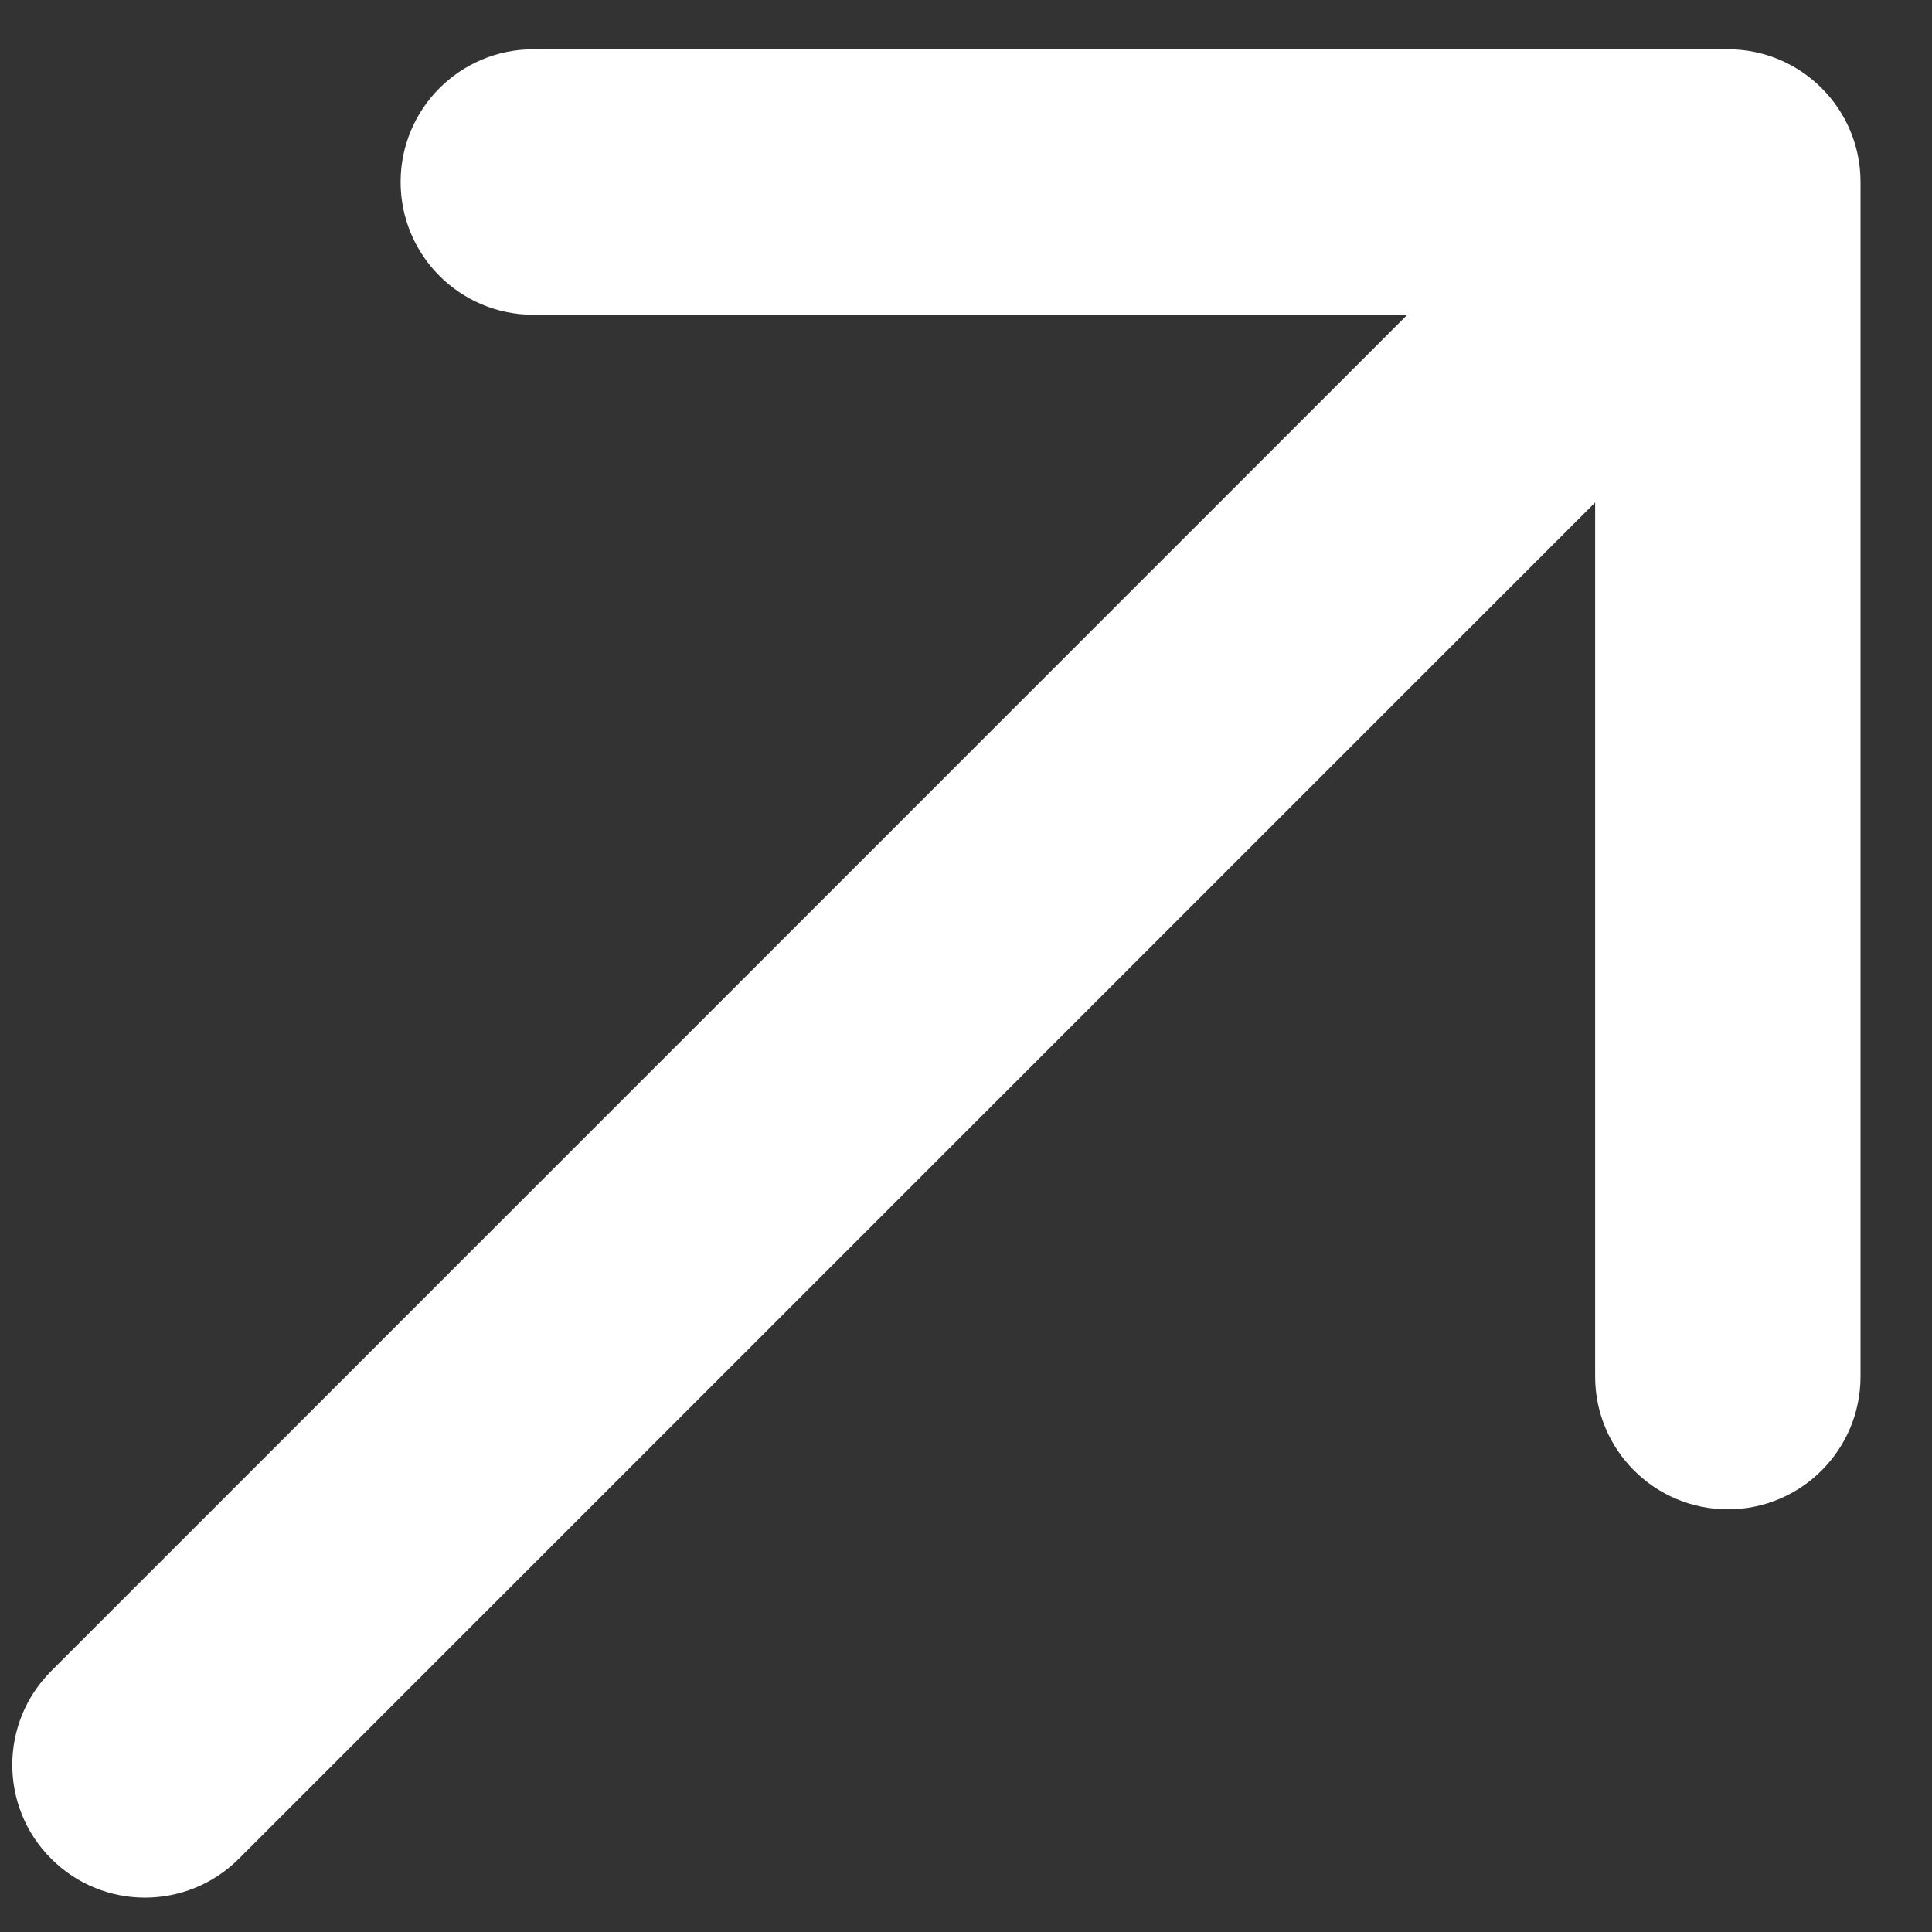 <svg width="14" height="14" viewBox="0 0 14 14" fill="none" xmlns="http://www.w3.org/2000/svg">
<rect x="0" y="0" width="14" height="14" fill="#333333" stroke="none"/>
<path id="Arrow 1" d="M0.371 12.109C-0.005 12.485 -0.005 13.094 0.371 13.469C0.746 13.845 1.355 13.845 1.731 13.469L0.371 12.109ZM13.482 1.319C13.482 0.788 13.052 0.357 12.521 0.357L3.865 0.357C3.333 0.357 2.903 0.788 2.903 1.319C2.903 1.85 3.333 2.281 3.865 2.281L11.559 2.281L11.559 9.975C11.559 10.506 11.989 10.937 12.521 10.937C13.052 10.937 13.482 10.506 13.482 9.975L13.482 1.319ZM1.731 13.469L13.201 1.999L11.84 0.639L0.371 12.109L1.731 13.469Z" fill="white"/>
</svg>
